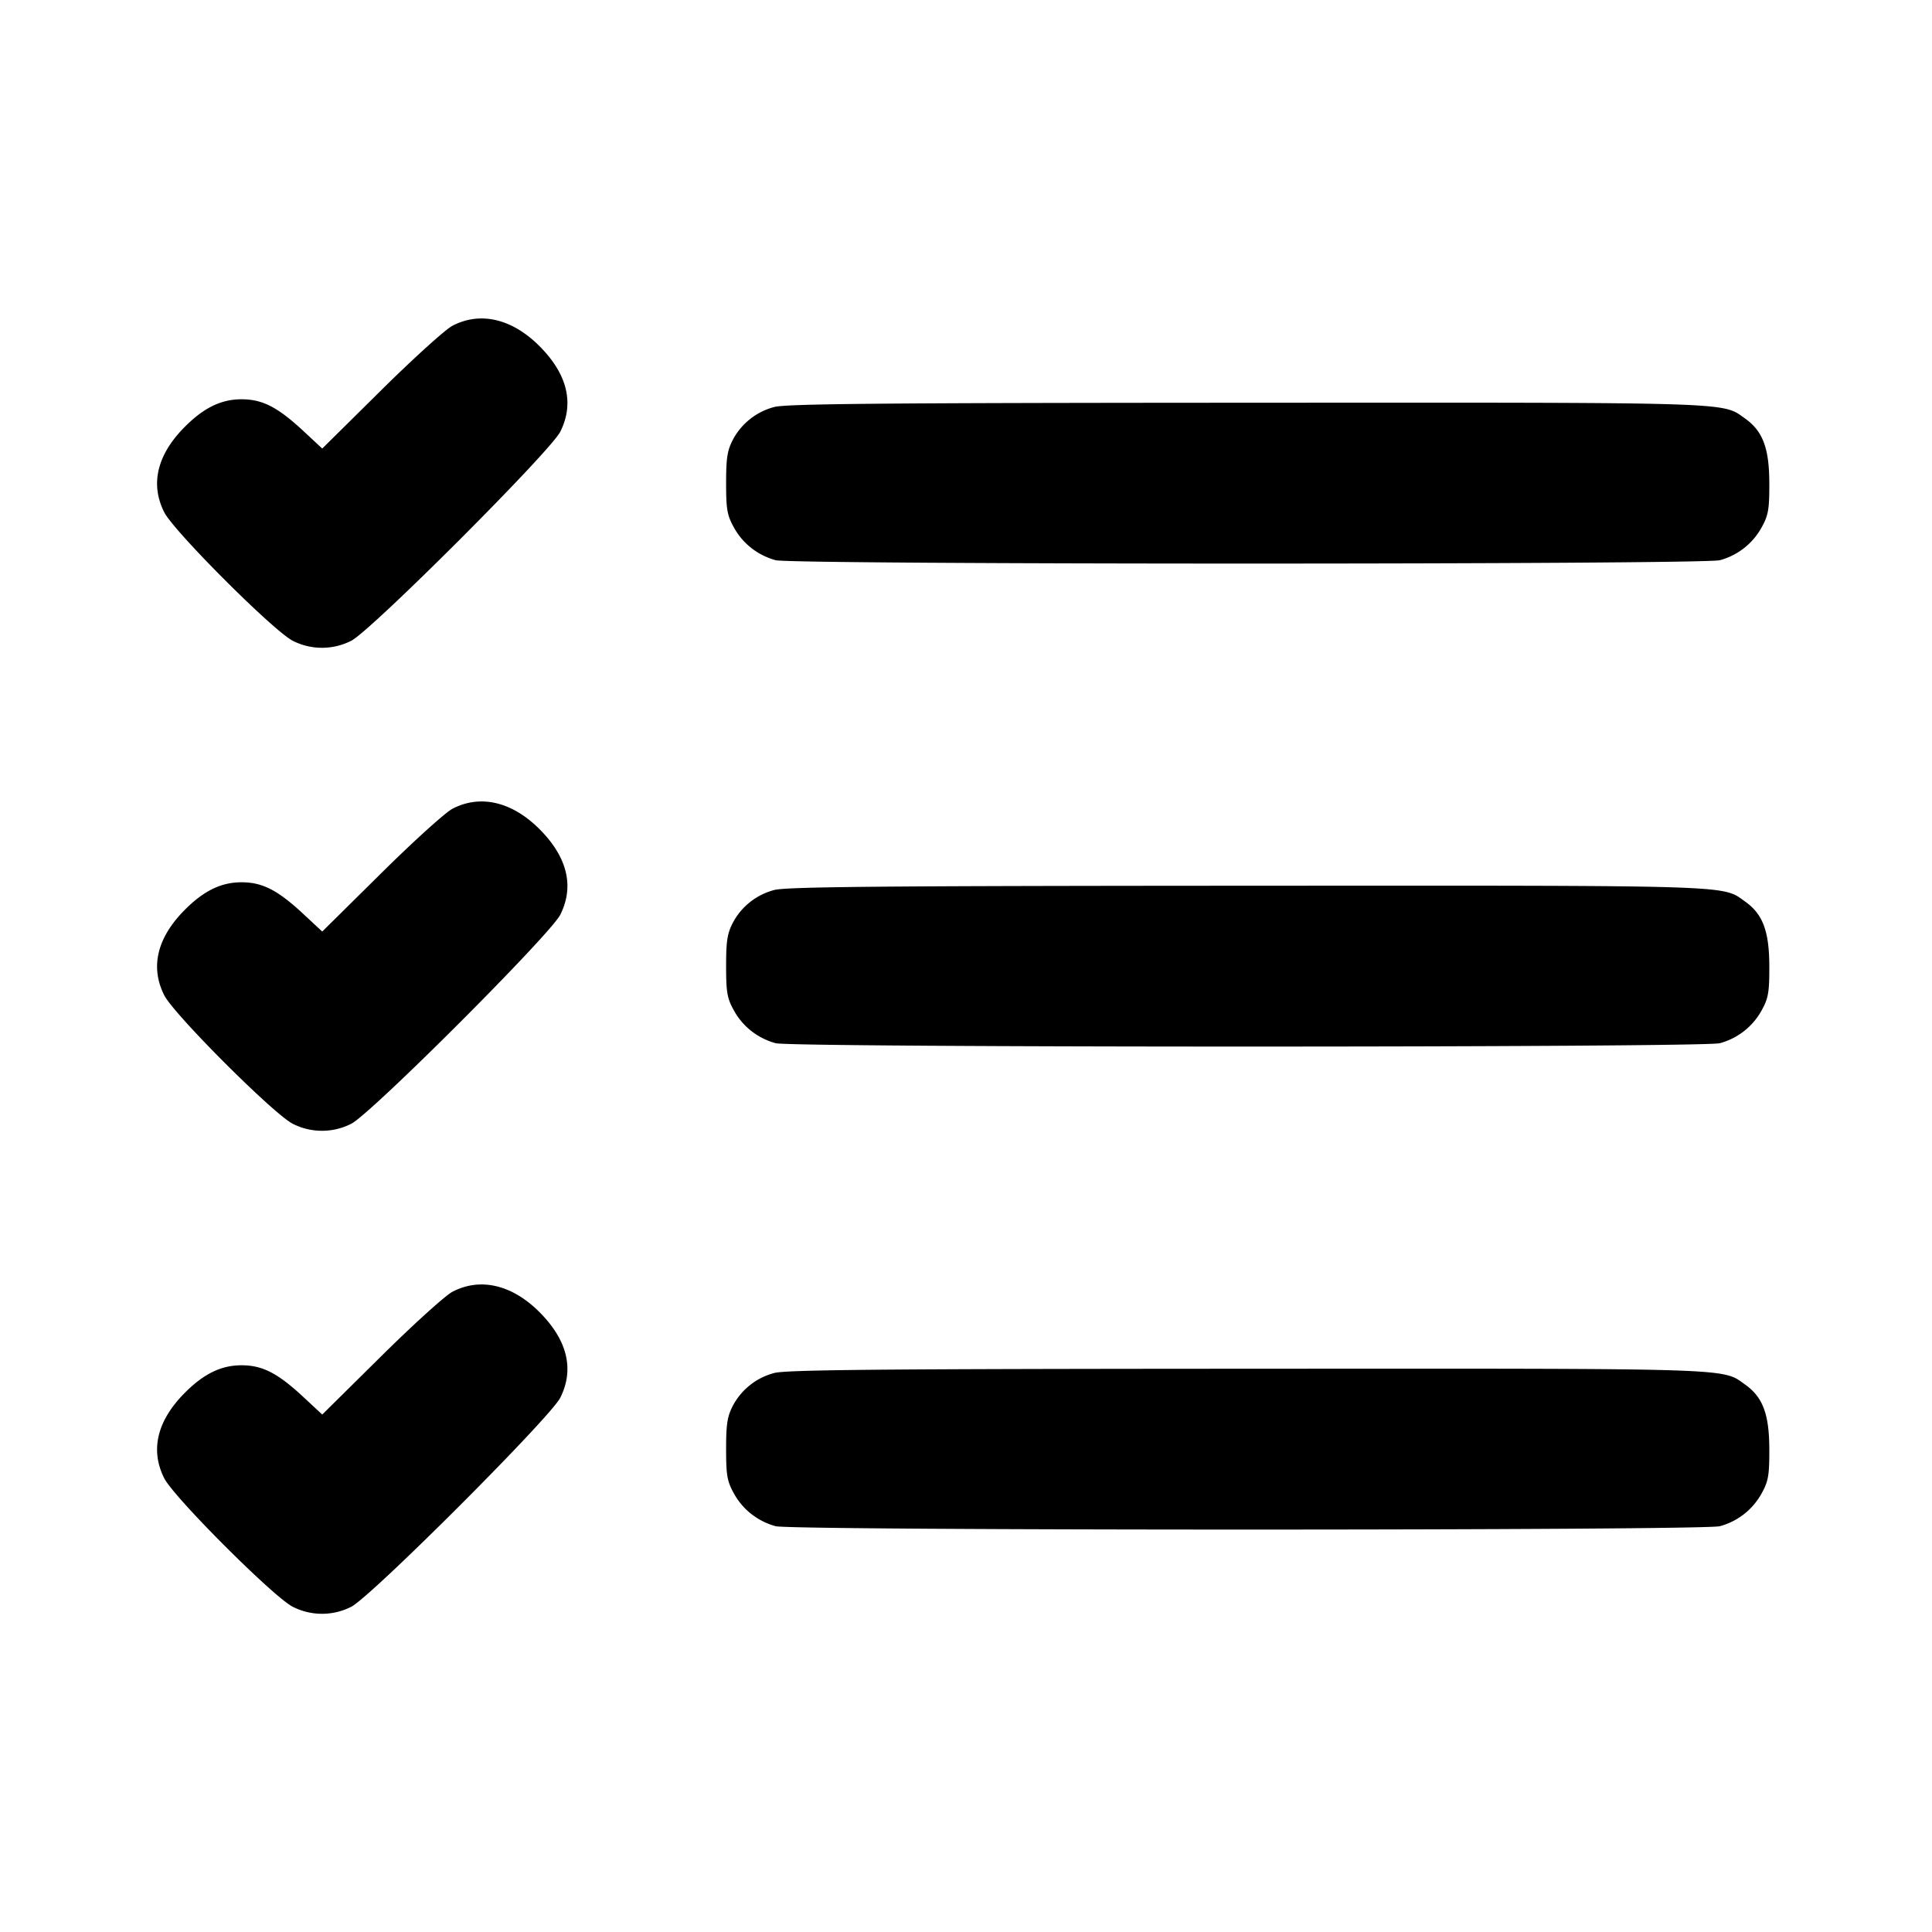 <svg xmlns="http://www.w3.org/2000/svg" width="24" height="24" fill="none" stroke="currentColor" stroke-width="2" stroke-linecap="round" stroke-linejoin="round"><path d="M5.62 4.047c-.088.046-.488.408-.888.804l-.729.721-.244-.227c-.314-.29-.501-.385-.759-.385-.251 0-.466.104-.701.339-.347.347-.436.712-.259 1.064.119.237 1.36 1.478 1.597 1.597a.8.8 0 0 0 .726 0c.244-.122 2.475-2.353 2.597-2.597.177-.353.088-.717-.259-1.064-.341-.341-.735-.433-1.081-.252m3.994 1.01a.814.814 0 0 0-.505.396c-.074.139-.089.231-.089.547 0 .331.013.403.1.558.11.197.294.34.515.401.199.056 11.531.056 11.73 0a.842.842 0 0 0 .515-.401c.087-.156.1-.226.099-.558-.001-.433-.081-.645-.301-.801-.289-.206-.074-.199-6.194-.196-4.565.002-5.737.013-5.87.054m-3.994 4.99c-.088.046-.488.408-.888.804l-.729.721-.244-.227c-.314-.29-.501-.385-.759-.385-.251 0-.466.104-.701.339-.347.347-.436.712-.259 1.064.119.237 1.36 1.478 1.597 1.597a.8.8 0 0 0 .726 0c.244-.122 2.475-2.353 2.597-2.597.177-.353.088-.717-.259-1.064-.341-.341-.735-.433-1.081-.252m3.994 1.01a.814.814 0 0 0-.505.396c-.074.139-.089.231-.089.547 0 .331.013.403.1.558.11.197.294.34.515.401.199.056 11.531.056 11.73 0a.842.842 0 0 0 .515-.401c.087-.156.1-.226.099-.558-.001-.433-.081-.645-.301-.801-.289-.206-.074-.199-6.194-.196-4.565.002-5.737.013-5.87.054m-3.994 4.99c-.088.046-.488.408-.888.804l-.729.721-.244-.227c-.314-.29-.501-.385-.759-.385-.251 0-.466.104-.701.339-.347.347-.436.712-.259 1.064.119.237 1.36 1.478 1.597 1.597a.8.8 0 0 0 .726 0c.244-.122 2.475-2.353 2.597-2.597.177-.353.088-.717-.259-1.064-.341-.341-.735-.433-1.081-.252m3.994 1.01a.814.814 0 0 0-.505.396c-.074.139-.089.231-.089.547 0 .331.013.403.1.558.11.197.294.34.515.401.199.056 11.531.056 11.73 0a.842.842 0 0 0 .515-.401c.087-.156.1-.226.099-.558-.001-.433-.081-.645-.301-.801-.289-.206-.074-.199-6.194-.196-4.565.002-5.737.013-5.87.054" fill="#000" fill-rule="evenodd" stroke="none"/></svg>
